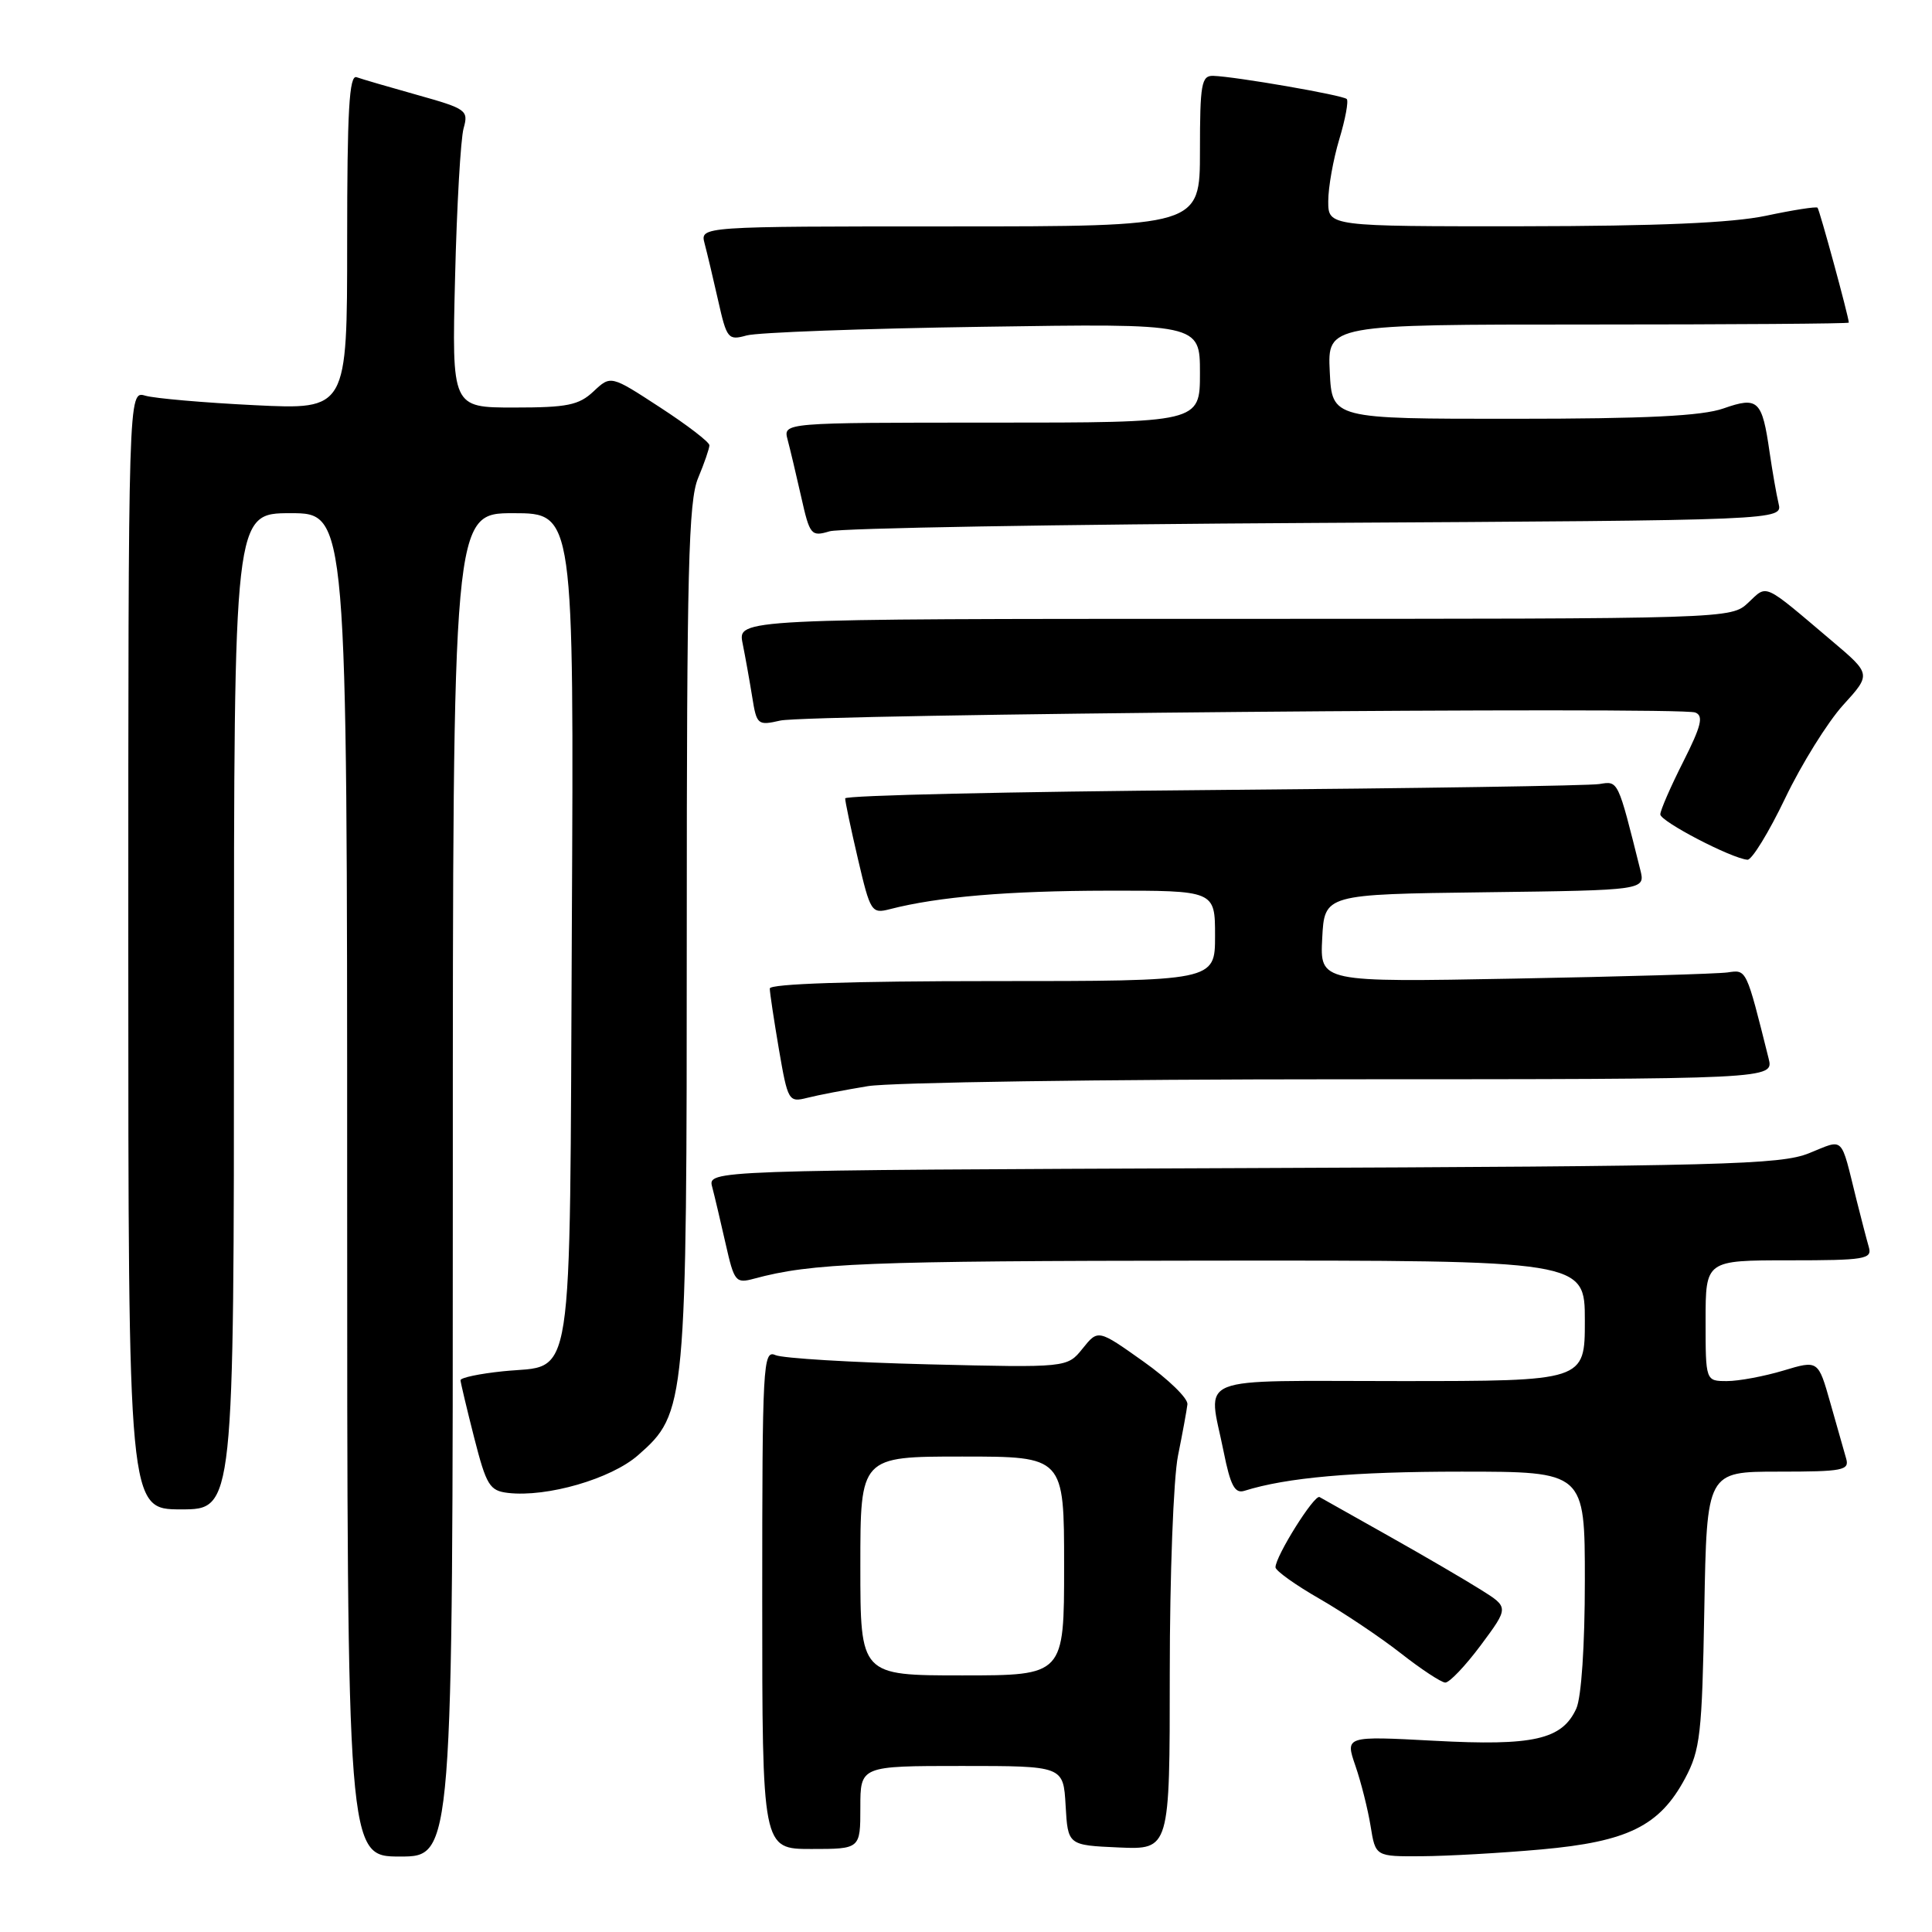 <?xml version="1.0" encoding="UTF-8" standalone="no"?>
<!DOCTYPE svg PUBLIC "-//W3C//DTD SVG 1.1//EN" "http://www.w3.org/Graphics/SVG/1.1/DTD/svg11.dtd" >
<svg xmlns="http://www.w3.org/2000/svg" xmlns:xlink="http://www.w3.org/1999/xlink" version="1.1" viewBox="0 0 256 256">
 <g >
 <path fill="currentColor"
d=" M 60.00 157.00 C 60.00 68.00 60.00 68.00 68.02 68.00 C 76.05 68.00 76.05 68.00 75.77 122.96 C 75.46 185.41 76.19 180.71 66.66 181.70 C 63.55 182.02 61.01 182.55 61.02 182.89 C 61.04 183.23 61.85 186.65 62.83 190.50 C 64.45 196.83 64.87 197.53 67.32 197.82 C 72.48 198.42 80.98 195.96 84.55 192.82 C 90.92 187.23 91.00 186.33 91.00 123.29 C 91.00 75.46 91.23 66.39 92.50 63.35 C 93.33 61.37 94.00 59.41 94.00 59.00 C 94.00 58.58 91.06 56.32 87.46 53.98 C 80.93 49.72 80.93 49.72 78.65 51.86 C 76.70 53.69 75.18 54.00 68.12 54.00 C 59.87 54.00 59.87 54.00 60.30 36.75 C 60.53 27.26 61.04 18.38 61.43 17.00 C 62.10 14.62 61.81 14.41 55.32 12.59 C 51.57 11.54 47.94 10.48 47.25 10.23 C 46.27 9.88 46.00 14.67 46.00 32.04 C 46.00 54.29 46.00 54.29 33.75 53.69 C 27.01 53.36 20.49 52.79 19.25 52.43 C 17.00 51.77 17.00 51.77 17.00 125.88 C 17.00 200.00 17.00 200.00 24.00 200.00 C 31.00 200.00 31.00 200.00 31.00 134.00 C 31.00 68.00 31.00 68.00 38.50 68.00 C 46.00 68.00 46.00 68.00 46.00 157.00 C 46.00 246.00 46.00 246.00 53.00 246.00 C 60.00 246.00 60.00 246.00 60.00 157.00 Z  M 204.23 245.06 C 215.69 244.03 219.91 241.95 223.28 235.65 C 225.29 231.88 225.53 229.82 225.83 213.25 C 226.16 195.00 226.16 195.00 235.65 195.00 C 244.21 195.00 245.09 194.83 244.62 193.25 C 244.34 192.29 243.40 188.96 242.52 185.86 C 240.92 180.22 240.92 180.22 236.30 181.61 C 233.76 182.37 230.40 183.00 228.84 183.00 C 226.00 183.00 226.00 183.00 226.00 175.00 C 226.00 167.00 226.00 167.00 237.07 167.00 C 247.13 167.00 248.09 166.84 247.63 165.25 C 247.35 164.29 246.62 161.47 246.00 159.00 C 243.84 150.31 244.45 150.90 239.70 152.81 C 235.92 154.33 228.41 154.53 164.64 154.78 C 93.78 155.06 93.78 155.06 94.37 157.28 C 94.69 158.50 95.49 161.89 96.15 164.81 C 97.29 169.85 97.48 170.09 99.92 169.43 C 107.59 167.36 114.62 167.08 160.25 167.04 C 210.00 167.00 210.00 167.00 210.00 175.00 C 210.00 183.00 210.00 183.00 185.50 183.00 C 157.65 183.00 160.07 182.03 162.14 192.36 C 163.04 196.85 163.62 197.94 164.89 197.54 C 170.49 195.78 179.31 195.00 193.64 195.00 C 210.00 195.00 210.00 195.00 210.00 209.45 C 210.00 218.06 209.54 224.91 208.87 226.39 C 206.99 230.51 203.20 231.37 190.05 230.66 C 178.24 230.03 178.24 230.03 179.60 233.98 C 180.35 236.15 181.25 239.74 181.61 241.96 C 182.26 246.00 182.26 246.00 188.38 245.96 C 191.75 245.94 198.88 245.54 204.23 245.06 Z  M 114.00 239.50 C 114.00 234.00 114.00 234.00 127.45 234.00 C 140.90 234.00 140.90 234.00 141.20 239.25 C 141.50 244.50 141.50 244.50 148.25 244.80 C 155.00 245.09 155.00 245.09 155.00 221.68 C 155.00 208.79 155.49 195.85 156.09 192.89 C 156.69 189.92 157.25 186.86 157.34 186.08 C 157.43 185.29 154.80 182.74 151.50 180.40 C 145.50 176.14 145.50 176.14 143.45 178.69 C 141.41 181.23 141.41 181.23 122.95 180.78 C 112.80 180.53 103.71 179.98 102.75 179.56 C 101.10 178.83 101.00 180.74 101.00 211.89 C 101.00 245.00 101.00 245.00 107.50 245.00 C 114.00 245.00 114.00 245.00 114.00 239.50 Z  M 196.22 217.99 C 199.94 212.98 199.94 212.98 196.22 210.65 C 194.17 209.36 188.68 206.15 184.00 203.52 C 179.32 200.89 175.21 198.57 174.85 198.37 C 174.16 197.98 168.99 206.24 169.01 207.68 C 169.02 208.13 171.64 210.01 174.85 211.85 C 178.06 213.70 182.89 216.94 185.59 219.05 C 188.29 221.17 190.95 222.92 191.50 222.95 C 192.05 222.97 194.17 220.74 196.22 217.99 Z  M 115.00 143.92 C 118.03 143.42 146.27 143.01 177.77 143.01 C 235.04 143.00 235.04 143.00 234.35 140.25 C 231.36 128.29 231.45 128.48 228.92 128.85 C 227.59 129.04 214.89 129.41 200.70 129.67 C 174.90 130.15 174.90 130.15 175.20 124.33 C 175.50 118.50 175.50 118.50 196.76 118.23 C 218.03 117.96 218.03 117.96 217.34 115.23 C 214.35 103.27 214.45 103.48 211.92 103.89 C 210.59 104.11 187.56 104.46 160.75 104.68 C 133.94 104.90 111.99 105.39 111.99 105.79 C 111.98 106.18 112.74 109.79 113.68 113.81 C 115.33 120.87 115.48 121.10 117.95 120.46 C 124.32 118.82 133.59 118.04 146.75 118.02 C 161.00 118.00 161.00 118.00 161.00 124.00 C 161.00 130.00 161.00 130.00 131.50 130.00 C 112.87 130.00 102.00 130.36 102.00 130.98 C 102.00 131.52 102.55 135.15 103.21 139.04 C 104.39 145.90 104.50 146.09 106.96 145.47 C 108.36 145.11 111.97 144.42 115.00 143.92 Z  M 236.55 105.76 C 238.72 101.23 242.18 95.68 244.22 93.43 C 247.95 89.33 247.95 89.33 242.72 84.91 C 233.50 77.10 234.23 77.44 231.66 79.85 C 229.37 82.00 229.37 82.00 163.56 82.00 C 97.75 82.00 97.75 82.00 98.40 85.25 C 98.76 87.04 99.33 90.23 99.67 92.34 C 100.26 96.05 100.40 96.16 103.39 95.48 C 107.08 94.64 222.58 93.62 224.63 94.41 C 225.76 94.85 225.44 96.17 223.03 100.95 C 221.36 104.25 220.00 107.38 220.00 107.91 C 220.00 108.84 229.43 113.75 231.55 113.92 C 232.13 113.96 234.38 110.29 236.55 105.76 Z  M 174.35 69.29 C 236.20 68.94 236.20 68.94 235.67 66.72 C 235.38 65.50 234.85 62.44 234.48 59.92 C 233.49 53.02 232.96 52.51 228.37 54.12 C 225.53 55.12 218.14 55.49 200.50 55.49 C 176.50 55.50 176.50 55.50 176.20 49.25 C 175.90 43.00 175.90 43.00 210.45 43.00 C 229.45 43.00 244.99 42.89 244.98 42.75 C 244.92 41.80 241.09 27.76 240.83 27.52 C 240.65 27.35 237.57 27.83 234.00 28.59 C 229.47 29.54 219.69 29.96 201.75 29.98 C 176.00 30.00 176.00 30.00 176.00 26.66 C 176.00 24.82 176.66 21.13 177.46 18.46 C 178.27 15.78 178.71 13.38 178.45 13.12 C 177.94 12.61 163.69 10.14 160.75 10.05 C 159.20 10.01 159.00 11.12 159.00 20.00 C 159.00 30.00 159.00 30.00 125.88 30.00 C 92.77 30.00 92.77 30.00 93.36 32.25 C 93.69 33.49 94.50 36.90 95.16 39.83 C 96.30 44.90 96.48 45.13 98.93 44.45 C 100.34 44.05 114.44 43.53 130.25 43.30 C 159.00 42.86 159.00 42.86 159.00 49.43 C 159.00 56.00 159.00 56.00 131.38 56.00 C 103.77 56.00 103.77 56.00 104.36 58.25 C 104.69 59.49 105.50 62.90 106.16 65.83 C 107.30 70.92 107.48 71.13 109.93 70.40 C 111.34 69.98 140.33 69.48 174.35 69.29 Z  M 114.00 207.50 C 114.00 193.00 114.00 193.00 127.50 193.00 C 141.00 193.00 141.00 193.00 141.00 207.50 C 141.00 222.00 141.00 222.00 127.50 222.00 C 114.00 222.00 114.00 222.00 114.00 207.50 Z "/>
</g>
</svg>